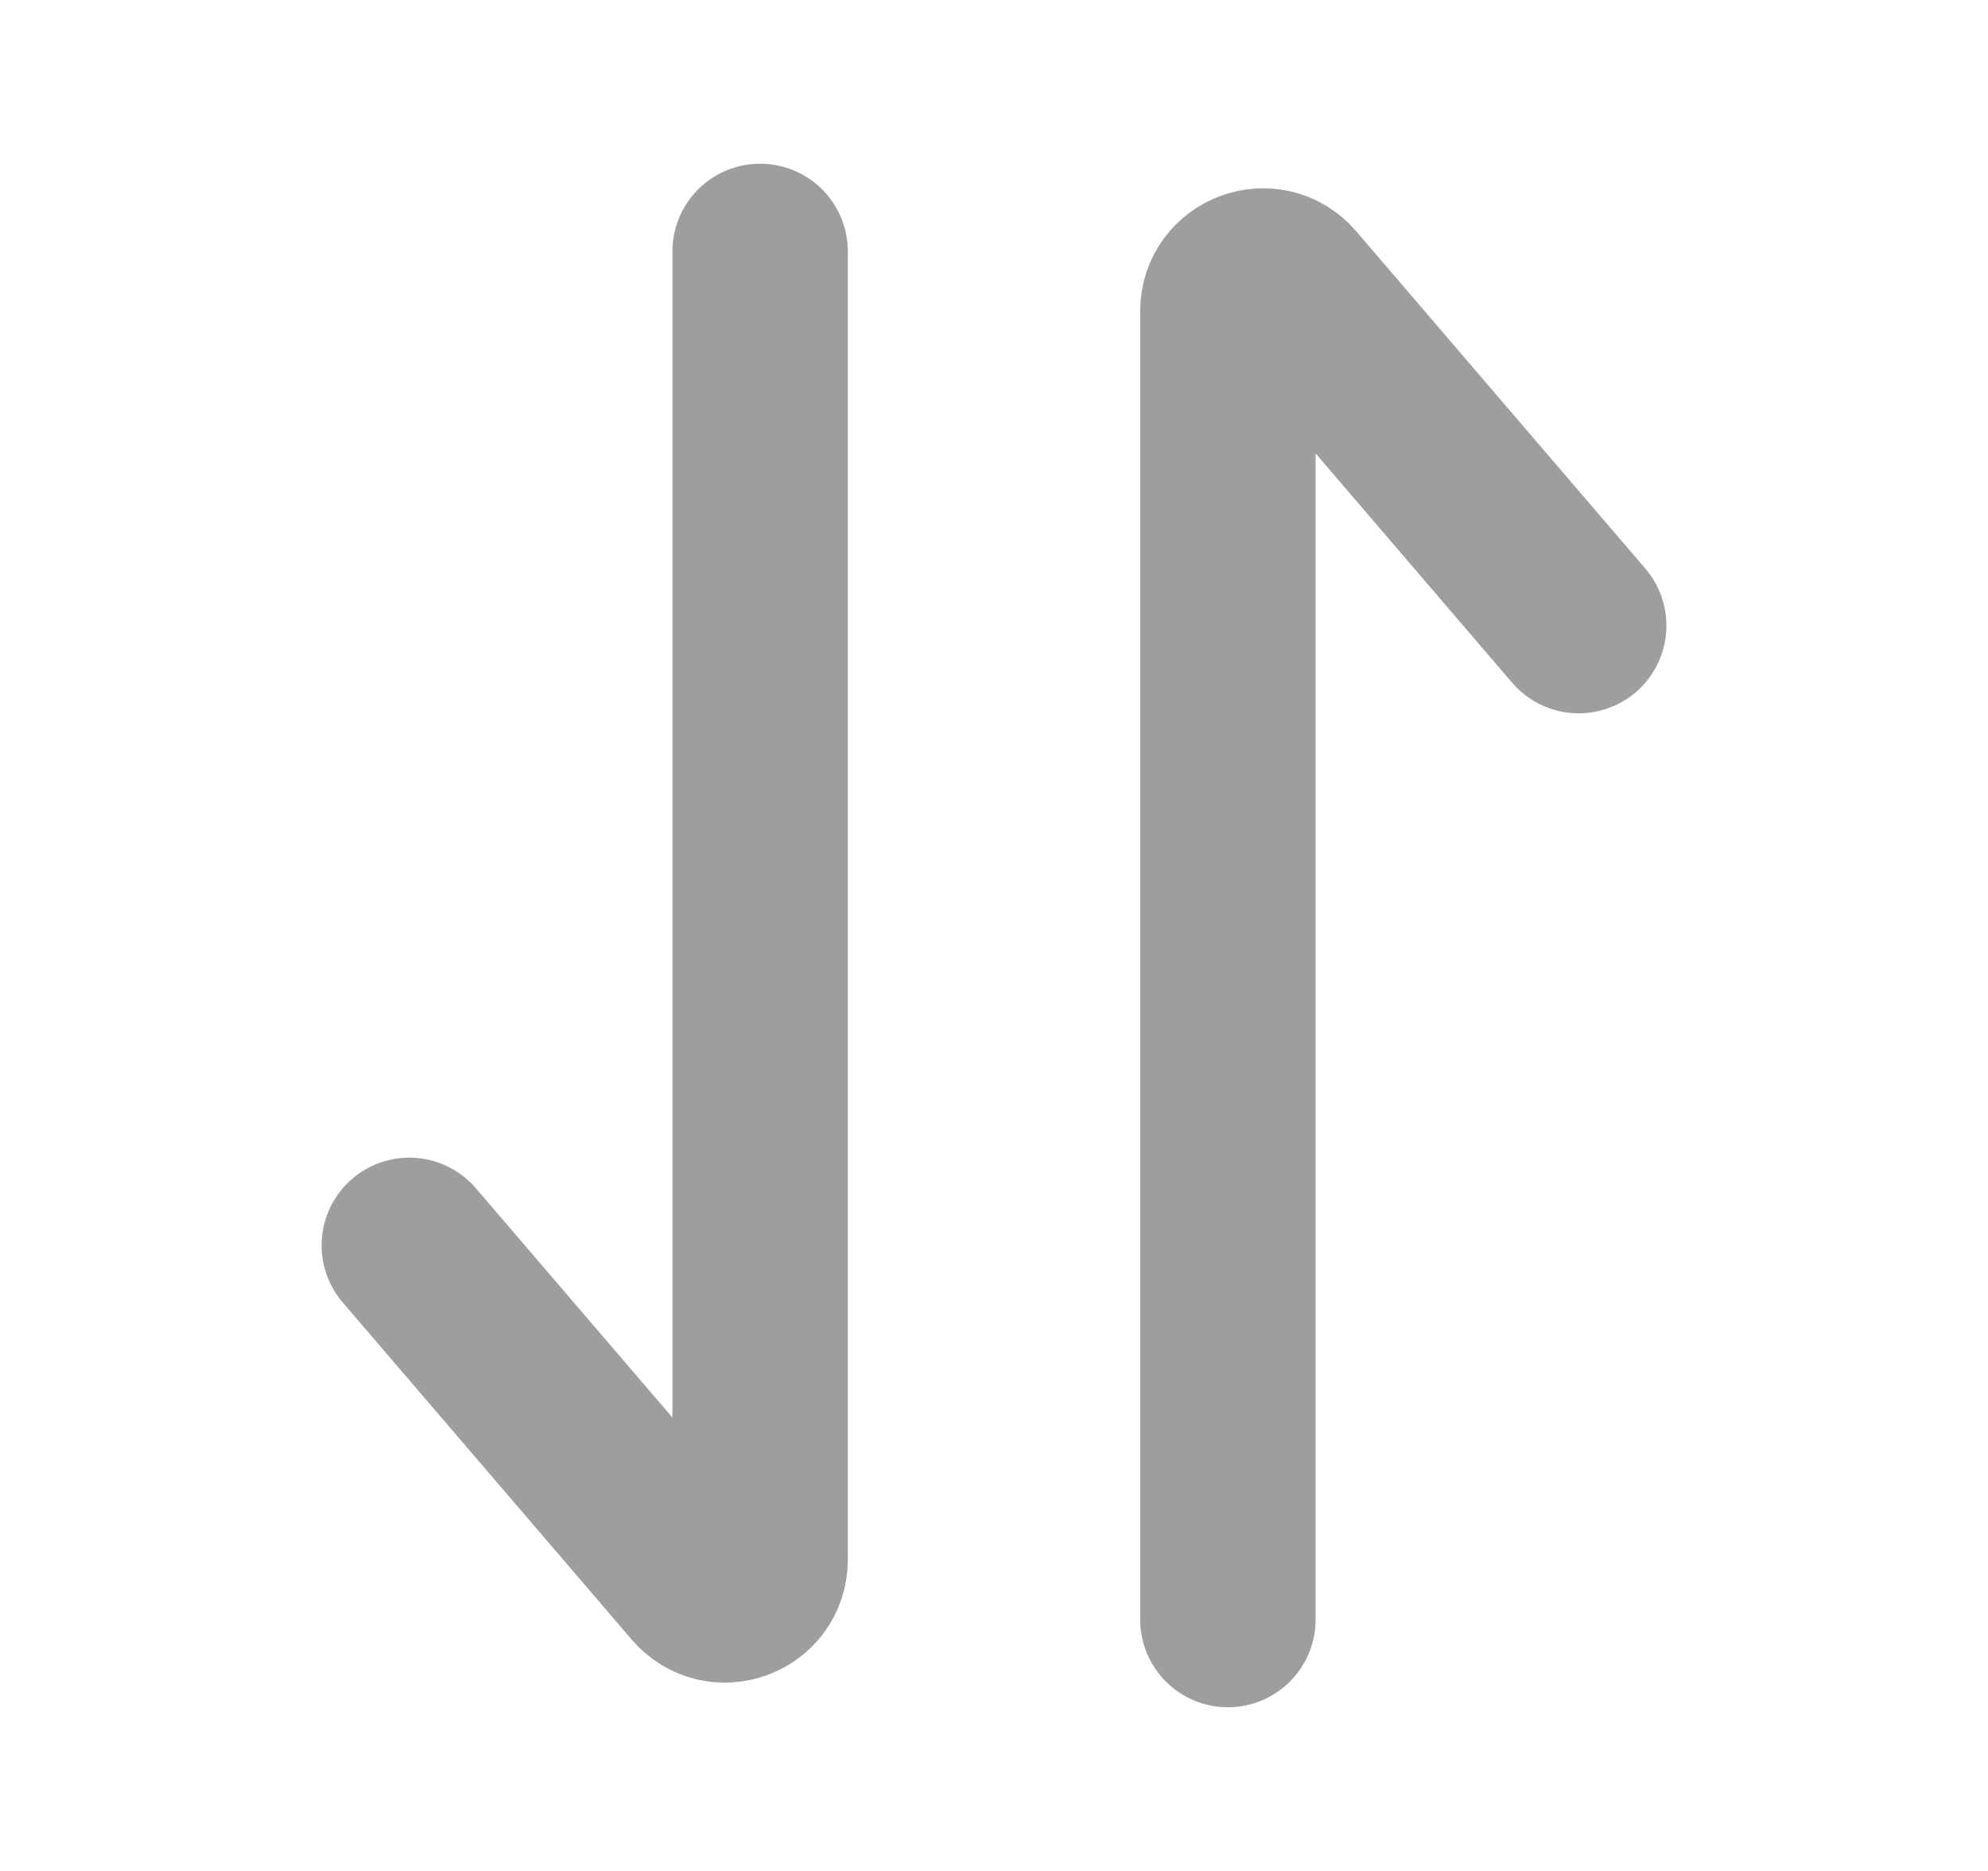 <svg width="17" height="16" viewBox="0 0 17 16" fill="none" xmlns="http://www.w3.org/2000/svg">
<path d="M10.5 13.85V2.661C10.5 2.382 10.847 2.254 11.028 2.466L13.5 5.35" stroke="#9E9E9D" stroke-width="1.5" stroke-linecap="round"/>
<path d="M6.5 2.15V13.339C6.5 13.617 6.153 13.746 5.972 13.534L3.5 10.65" stroke="#9E9E9D" stroke-width="1.5" stroke-linecap="round"/>
</svg>
